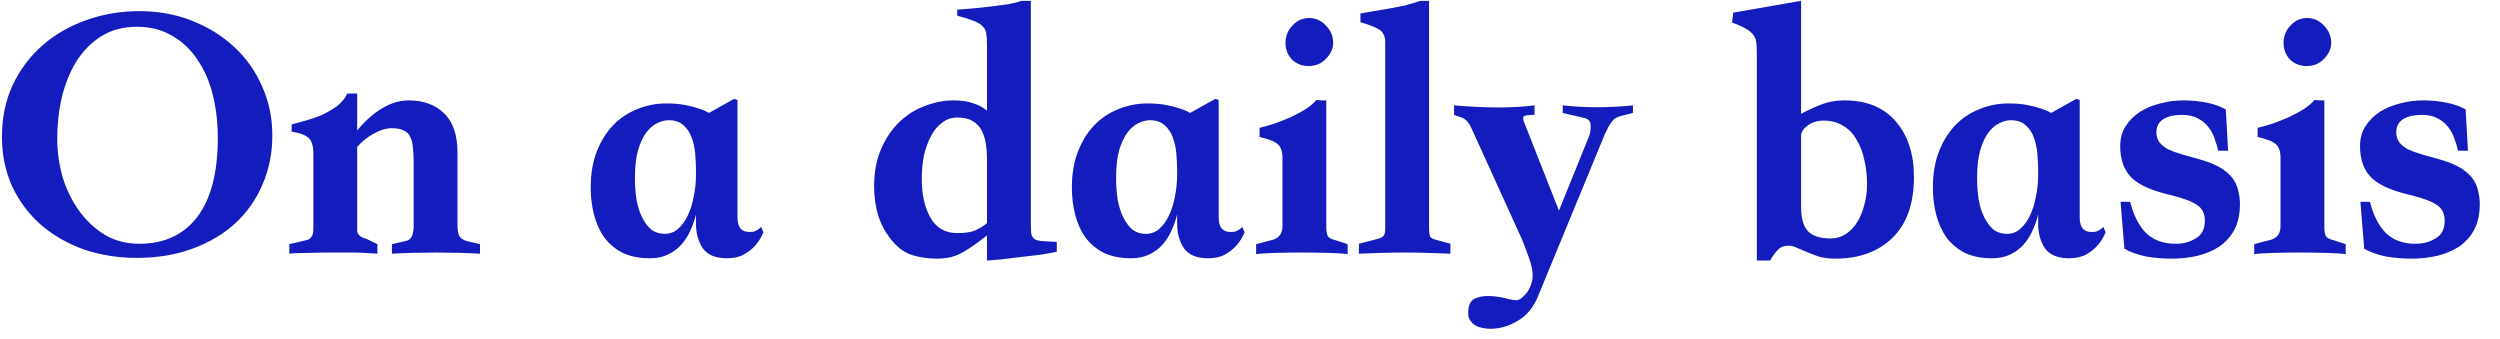 <svg width="118" height="16" viewBox="0 0 118 16" fill="none" xmlns="http://www.w3.org/2000/svg">
<path d="M6.464 12.172C5.576 12.172 4.742 12.04 3.962 11.776C3.194 11.5 2.522 11.116 1.946 10.624C1.37 10.12 0.914 9.514 0.578 8.806C0.254 8.098 0.092 7.312 0.092 6.448C0.092 5.56 0.26 4.75 0.596 4.018C0.944 3.286 1.412 2.662 2 2.146C2.588 1.63 3.272 1.234 4.052 0.958C4.844 0.67 5.684 0.526 6.572 0.526C7.472 0.526 8.3 0.676 9.056 0.976C9.824 1.276 10.49 1.69 11.054 2.218C11.618 2.734 12.056 3.352 12.368 4.072C12.692 4.78 12.854 5.554 12.854 6.394C12.854 7.234 12.698 8.008 12.386 8.716C12.086 9.424 11.654 10.036 11.09 10.552C10.538 11.056 9.866 11.452 9.074 11.74C8.294 12.028 7.424 12.172 6.464 12.172ZM2.702 6.538C2.702 7.15 2.786 7.756 2.954 8.356C3.134 8.944 3.392 9.472 3.728 9.94C4.064 10.408 4.466 10.786 4.934 11.074C5.414 11.362 5.96 11.506 6.572 11.506C7.748 11.506 8.66 11.086 9.308 10.246C9.956 9.394 10.28 8.146 10.28 6.502C10.28 5.794 10.202 5.122 10.046 4.486C9.89 3.85 9.65 3.298 9.326 2.83C9.014 2.35 8.618 1.972 8.138 1.696C7.658 1.408 7.1 1.264 6.464 1.264C5.816 1.264 5.252 1.414 4.772 1.714C4.304 2.014 3.914 2.41 3.602 2.902C3.302 3.394 3.074 3.958 2.918 4.594C2.774 5.218 2.702 5.866 2.702 6.538ZM22.656 11.974C22.032 11.938 21.336 11.92 20.568 11.92C19.812 11.92 19.122 11.938 18.498 11.974V11.524L19.128 11.38C19.392 11.344 19.524 11.11 19.524 10.678V7.654C19.524 7.39 19.512 7.162 19.488 6.97C19.476 6.766 19.434 6.598 19.362 6.466C19.302 6.322 19.2 6.22 19.056 6.16C18.924 6.088 18.738 6.052 18.498 6.052C18.222 6.052 17.928 6.142 17.616 6.322C17.316 6.49 17.064 6.694 16.86 6.934V10.876C16.86 11.068 17.004 11.2 17.292 11.272L17.814 11.524V11.974C17.706 11.962 17.598 11.956 17.49 11.956C17.394 11.944 17.286 11.938 17.166 11.938C17.046 11.926 16.914 11.92 16.77 11.92C16.626 11.92 16.446 11.92 16.23 11.92H15.672C15.288 11.92 14.898 11.926 14.502 11.938C14.118 11.938 13.836 11.95 13.656 11.974V11.524L14.43 11.344C14.55 11.32 14.64 11.266 14.7 11.182C14.76 11.098 14.79 10.972 14.79 10.804V7.258C14.79 6.886 14.712 6.634 14.556 6.502C14.412 6.37 14.148 6.274 13.764 6.214V5.872C13.956 5.824 14.178 5.764 14.43 5.692C14.694 5.62 14.952 5.53 15.204 5.422C15.456 5.302 15.69 5.164 15.906 5.008C16.122 4.84 16.284 4.642 16.392 4.414H16.86V6.16C17.22 5.716 17.61 5.368 18.03 5.116C18.45 4.864 18.87 4.738 19.29 4.738C19.986 4.738 20.544 4.942 20.964 5.35C21.384 5.758 21.594 6.376 21.594 7.204V10.624C21.594 10.864 21.624 11.038 21.684 11.146C21.744 11.254 21.864 11.332 22.044 11.38L22.656 11.524V11.974ZM30.671 12.19C30.179 12.19 29.753 12.106 29.393 11.938C29.045 11.758 28.757 11.518 28.529 11.218C28.313 10.918 28.151 10.564 28.043 10.156C27.935 9.748 27.881 9.31 27.881 8.842C27.881 8.206 27.977 7.642 28.169 7.15C28.361 6.658 28.619 6.244 28.943 5.908C29.267 5.572 29.645 5.32 30.077 5.152C30.509 4.972 30.965 4.882 31.445 4.882C31.781 4.882 32.075 4.906 32.327 4.954C32.579 5.002 32.789 5.056 32.957 5.116C33.161 5.176 33.329 5.248 33.461 5.332L34.649 4.666L34.811 4.72V10.264C34.811 10.744 35.015 10.972 35.423 10.948C35.519 10.948 35.591 10.936 35.639 10.912C35.699 10.876 35.753 10.846 35.801 10.822C35.849 10.786 35.891 10.75 35.927 10.714L36.035 10.966C35.939 11.194 35.813 11.398 35.657 11.578C35.525 11.734 35.345 11.878 35.117 12.01C34.901 12.13 34.631 12.19 34.307 12.19C33.779 12.19 33.401 12.034 33.173 11.722C32.957 11.398 32.849 11.008 32.849 10.552V10.12C32.789 10.384 32.699 10.642 32.579 10.894C32.471 11.134 32.333 11.35 32.165 11.542C31.997 11.734 31.787 11.89 31.535 12.01C31.295 12.13 31.007 12.19 30.671 12.19ZM32.849 8.05C32.849 7.798 32.837 7.534 32.813 7.258C32.789 6.982 32.735 6.73 32.651 6.502C32.567 6.262 32.435 6.064 32.255 5.908C32.087 5.752 31.853 5.674 31.553 5.674C31.385 5.674 31.205 5.722 31.013 5.818C30.833 5.902 30.665 6.046 30.509 6.25C30.353 6.454 30.221 6.736 30.113 7.096C30.017 7.444 29.969 7.876 29.969 8.392C29.969 8.752 29.993 9.094 30.041 9.418C30.101 9.742 30.191 10.024 30.311 10.264C30.431 10.504 30.575 10.696 30.743 10.84C30.923 10.972 31.133 11.038 31.373 11.038C31.613 11.038 31.823 10.96 32.003 10.804C32.183 10.648 32.333 10.444 32.453 10.192C32.585 9.928 32.681 9.628 32.741 9.292C32.813 8.956 32.849 8.608 32.849 8.248V8.05ZM46.586 2.11C46.586 1.882 46.574 1.702 46.55 1.57C46.526 1.426 46.466 1.312 46.37 1.228C46.274 1.132 46.13 1.048 45.938 0.976C45.758 0.904 45.506 0.826 45.182 0.742V0.454C45.374 0.442 45.608 0.424 45.884 0.4C46.172 0.376 46.46 0.346 46.748 0.31C47.036 0.274 47.312 0.238 47.576 0.202C47.84 0.154 48.05 0.1 48.206 0.04H48.656V10.516C48.656 10.732 48.662 10.9 48.674 11.02C48.698 11.14 48.752 11.23 48.836 11.29C48.92 11.338 49.04 11.368 49.196 11.38C49.364 11.392 49.592 11.404 49.88 11.416V11.884C49.652 11.932 49.382 11.98 49.07 12.028C48.77 12.064 48.458 12.1 48.134 12.136C47.822 12.172 47.528 12.208 47.252 12.244C46.976 12.268 46.754 12.286 46.586 12.298V11.11C46.214 11.41 45.848 11.668 45.488 11.884C45.14 12.1 44.72 12.208 44.228 12.208C43.82 12.208 43.436 12.154 43.076 12.046C42.716 11.938 42.392 11.71 42.104 11.362C41.816 11.014 41.6 10.624 41.456 10.192C41.324 9.76 41.258 9.292 41.258 8.788C41.258 8.104 41.372 7.51 41.6 7.006C41.828 6.49 42.122 6.064 42.482 5.728C42.842 5.392 43.244 5.146 43.688 4.99C44.132 4.822 44.57 4.738 45.002 4.738C45.386 4.738 45.704 4.786 45.956 4.882C46.208 4.966 46.418 5.08 46.586 5.224V2.11ZM46.586 10.534V7.51C46.586 7.258 46.568 7.018 46.532 6.79C46.496 6.55 46.43 6.34 46.334 6.16C46.238 5.968 46.094 5.818 45.902 5.71C45.722 5.602 45.482 5.548 45.182 5.548C44.918 5.548 44.684 5.626 44.48 5.782C44.276 5.926 44.102 6.13 43.958 6.394C43.814 6.658 43.7 6.964 43.616 7.312C43.544 7.66 43.508 8.038 43.508 8.446C43.508 9.19 43.646 9.802 43.922 10.282C44.198 10.762 44.618 11.002 45.182 11.002C45.554 11.002 45.836 10.96 46.028 10.876C46.22 10.792 46.406 10.678 46.586 10.534ZM53.382 12.19C52.89 12.19 52.464 12.106 52.104 11.938C51.756 11.758 51.468 11.518 51.24 11.218C51.024 10.918 50.862 10.564 50.754 10.156C50.646 9.748 50.592 9.31 50.592 8.842C50.592 8.206 50.688 7.642 50.88 7.15C51.072 6.658 51.33 6.244 51.654 5.908C51.978 5.572 52.356 5.32 52.788 5.152C53.22 4.972 53.676 4.882 54.156 4.882C54.492 4.882 54.786 4.906 55.038 4.954C55.29 5.002 55.5 5.056 55.668 5.116C55.872 5.176 56.04 5.248 56.172 5.332L57.36 4.666L57.522 4.72V10.264C57.522 10.744 57.726 10.972 58.134 10.948C58.23 10.948 58.302 10.936 58.35 10.912C58.41 10.876 58.464 10.846 58.512 10.822C58.56 10.786 58.602 10.75 58.638 10.714L58.746 10.966C58.65 11.194 58.524 11.398 58.368 11.578C58.236 11.734 58.056 11.878 57.828 12.01C57.612 12.13 57.342 12.19 57.018 12.19C56.49 12.19 56.112 12.034 55.884 11.722C55.668 11.398 55.56 11.008 55.56 10.552V10.12C55.5 10.384 55.41 10.642 55.29 10.894C55.182 11.134 55.044 11.35 54.876 11.542C54.708 11.734 54.498 11.89 54.246 12.01C54.006 12.13 53.718 12.19 53.382 12.19ZM55.56 8.05C55.56 7.798 55.548 7.534 55.524 7.258C55.5 6.982 55.446 6.73 55.362 6.502C55.278 6.262 55.146 6.064 54.966 5.908C54.798 5.752 54.564 5.674 54.264 5.674C54.096 5.674 53.916 5.722 53.724 5.818C53.544 5.902 53.376 6.046 53.22 6.25C53.064 6.454 52.932 6.736 52.824 7.096C52.728 7.444 52.68 7.876 52.68 8.392C52.68 8.752 52.704 9.094 52.752 9.418C52.812 9.742 52.902 10.024 53.022 10.264C53.142 10.504 53.286 10.696 53.454 10.84C53.634 10.972 53.844 11.038 54.084 11.038C54.324 11.038 54.534 10.96 54.714 10.804C54.894 10.648 55.044 10.444 55.164 10.192C55.296 9.928 55.392 9.628 55.452 9.292C55.524 8.956 55.56 8.608 55.56 8.248V8.05ZM61.791 0.85C62.103 0.85 62.367 0.97 62.583 1.21C62.811 1.438 62.925 1.708 62.925 2.02C62.925 2.296 62.811 2.548 62.583 2.776C62.367 3.004 62.097 3.118 61.773 3.118C61.461 3.118 61.197 3.016 60.981 2.812C60.777 2.596 60.675 2.332 60.675 2.02C60.675 1.708 60.783 1.438 60.999 1.21C61.215 0.97 61.479 0.85 61.791 0.85ZM63.609 11.992C63.417 11.968 63.129 11.95 62.745 11.938C62.361 11.926 61.929 11.92 61.449 11.92C60.969 11.92 60.537 11.926 60.153 11.938C59.769 11.95 59.481 11.968 59.289 11.992V11.524L59.973 11.344C60.345 11.272 60.531 11.05 60.531 10.678V7.438C60.531 7.15 60.459 6.94 60.315 6.808C60.171 6.676 59.883 6.562 59.451 6.466V6.034C59.655 5.986 59.889 5.92 60.153 5.836C60.417 5.74 60.675 5.638 60.927 5.53C61.179 5.41 61.413 5.284 61.629 5.152C61.845 5.008 62.013 4.864 62.133 4.72C62.217 4.72 62.295 4.726 62.367 4.738C62.439 4.738 62.517 4.738 62.601 4.738V10.732C62.601 10.912 62.625 11.05 62.673 11.146C62.733 11.23 62.841 11.29 62.997 11.326L63.609 11.524V11.992ZM68.46 11.974C68.172 11.962 67.836 11.95 67.452 11.938C67.08 11.926 66.696 11.92 66.3 11.92C65.904 11.92 65.514 11.926 65.13 11.938C64.758 11.95 64.428 11.962 64.14 11.974V11.506L64.968 11.29C65.124 11.254 65.232 11.206 65.292 11.146C65.352 11.086 65.382 10.966 65.382 10.786V2.002C65.382 1.75 65.31 1.564 65.166 1.444C65.022 1.324 64.704 1.192 64.212 1.048V0.634C64.332 0.61 64.506 0.58 64.734 0.544C64.962 0.508 65.214 0.466 65.49 0.418C65.766 0.37 66.042 0.316 66.318 0.256C66.594 0.184 66.834 0.112 67.038 0.04H67.452V10.75C67.452 10.99 67.476 11.14 67.524 11.2C67.572 11.248 67.686 11.296 67.866 11.344L68.46 11.506V11.974ZM72.592 13.99C72.376 14.518 72.058 14.902 71.638 15.142C71.23 15.394 70.792 15.52 70.324 15.52C70.192 15.52 70.06 15.502 69.928 15.466C69.796 15.442 69.682 15.394 69.586 15.322C69.502 15.262 69.43 15.184 69.37 15.088C69.322 15.004 69.298 14.902 69.298 14.782C69.298 14.446 69.388 14.224 69.568 14.116C69.748 14.02 69.964 13.972 70.216 13.972C70.468 13.972 70.726 14.002 70.99 14.062C71.254 14.134 71.452 14.17 71.584 14.17C71.644 14.17 71.716 14.14 71.8 14.08C71.884 14.02 71.968 13.936 72.052 13.828C72.136 13.732 72.202 13.612 72.25 13.468C72.31 13.324 72.34 13.168 72.34 13C72.34 12.832 72.31 12.64 72.25 12.424C72.19 12.22 72.118 12.016 72.034 11.812C71.962 11.608 71.89 11.422 71.818 11.254L69.46 6.07C69.34 5.794 69.184 5.62 68.992 5.548L68.632 5.422V4.972C70.156 5.104 71.422 5.104 72.43 4.972V5.422C72.106 5.422 71.932 5.452 71.908 5.512C71.884 5.572 71.896 5.662 71.944 5.782L73.582 9.94L75.004 6.43C75.064 6.262 75.088 6.088 75.076 5.908C75.076 5.728 74.974 5.614 74.77 5.566L73.762 5.332V4.972C74.818 5.092 75.922 5.092 77.074 4.972V5.332L76.498 5.476C76.402 5.5 76.318 5.536 76.246 5.584C76.186 5.62 76.126 5.68 76.066 5.764C76.006 5.836 75.94 5.944 75.868 6.088C75.796 6.22 75.718 6.394 75.634 6.61L72.592 13.99ZM81.753 1.066L81.807 0.598L85.011 0.04V5.368C85.359 5.188 85.689 5.038 86.001 4.918C86.325 4.798 86.673 4.738 87.045 4.738C88.113 4.738 88.929 5.074 89.493 5.746C90.057 6.406 90.339 7.276 90.339 8.356C90.339 9.616 89.997 10.576 89.313 11.236C88.641 11.884 87.747 12.208 86.631 12.208C86.343 12.208 86.091 12.178 85.875 12.118C85.659 12.046 85.467 11.974 85.299 11.902C85.131 11.83 84.975 11.764 84.831 11.704C84.687 11.632 84.549 11.596 84.417 11.596C84.213 11.596 84.051 11.656 83.931 11.776C83.811 11.884 83.685 12.058 83.553 12.298H82.923V2.542C82.923 2.35 82.917 2.188 82.905 2.056C82.893 1.912 82.851 1.786 82.779 1.678C82.707 1.57 82.593 1.468 82.437 1.372C82.281 1.276 82.053 1.174 81.753 1.066ZM85.011 9.76C85.011 10.3 85.119 10.684 85.335 10.912C85.551 11.14 85.911 11.254 86.415 11.254C86.679 11.254 86.919 11.182 87.135 11.038C87.351 10.894 87.531 10.702 87.675 10.462C87.819 10.222 87.927 9.952 87.999 9.652C88.083 9.34 88.125 9.022 88.125 8.698C88.125 8.302 88.083 7.924 87.999 7.564C87.927 7.204 87.807 6.886 87.639 6.61C87.483 6.322 87.273 6.1 87.009 5.944C86.745 5.776 86.433 5.692 86.073 5.692C85.785 5.692 85.533 5.77 85.317 5.926C85.113 6.082 85.011 6.244 85.011 6.412V9.76ZM94.022 12.19C93.53 12.19 93.104 12.106 92.744 11.938C92.396 11.758 92.108 11.518 91.88 11.218C91.664 10.918 91.502 10.564 91.394 10.156C91.286 9.748 91.232 9.31 91.232 8.842C91.232 8.206 91.328 7.642 91.52 7.15C91.712 6.658 91.97 6.244 92.294 5.908C92.618 5.572 92.996 5.32 93.428 5.152C93.86 4.972 94.316 4.882 94.796 4.882C95.132 4.882 95.426 4.906 95.678 4.954C95.93 5.002 96.14 5.056 96.308 5.116C96.512 5.176 96.68 5.248 96.812 5.332L98 4.666L98.162 4.72V10.264C98.162 10.744 98.366 10.972 98.774 10.948C98.87 10.948 98.942 10.936 98.99 10.912C99.05 10.876 99.104 10.846 99.152 10.822C99.2 10.786 99.242 10.75 99.278 10.714L99.386 10.966C99.29 11.194 99.164 11.398 99.008 11.578C98.876 11.734 98.696 11.878 98.468 12.01C98.252 12.13 97.982 12.19 97.658 12.19C97.13 12.19 96.752 12.034 96.524 11.722C96.308 11.398 96.2 11.008 96.2 10.552V10.12C96.14 10.384 96.05 10.642 95.93 10.894C95.822 11.134 95.684 11.35 95.516 11.542C95.348 11.734 95.138 11.89 94.886 12.01C94.646 12.13 94.358 12.19 94.022 12.19ZM96.2 8.05C96.2 7.798 96.188 7.534 96.164 7.258C96.14 6.982 96.086 6.73 96.002 6.502C95.918 6.262 95.786 6.064 95.606 5.908C95.438 5.752 95.204 5.674 94.904 5.674C94.736 5.674 94.556 5.722 94.364 5.818C94.184 5.902 94.016 6.046 93.86 6.25C93.704 6.454 93.572 6.736 93.464 7.096C93.368 7.444 93.32 7.876 93.32 8.392C93.32 8.752 93.344 9.094 93.392 9.418C93.452 9.742 93.542 10.024 93.662 10.264C93.782 10.504 93.926 10.696 94.094 10.84C94.274 10.972 94.484 11.038 94.724 11.038C94.964 11.038 95.174 10.96 95.354 10.804C95.534 10.648 95.684 10.444 95.804 10.192C95.936 9.928 96.032 9.628 96.092 9.292C96.164 8.956 96.2 8.608 96.2 8.248V8.05ZM104.699 7.114C104.663 6.946 104.609 6.766 104.537 6.574C104.477 6.37 104.381 6.184 104.249 6.016C104.129 5.848 103.967 5.71 103.763 5.602C103.559 5.482 103.301 5.422 102.989 5.422C102.845 5.422 102.701 5.434 102.557 5.458C102.425 5.482 102.299 5.524 102.179 5.584C102.059 5.644 101.963 5.728 101.891 5.836C101.819 5.944 101.783 6.082 101.783 6.25C101.783 6.43 101.831 6.586 101.927 6.718C102.023 6.838 102.155 6.946 102.323 7.042C102.503 7.126 102.713 7.204 102.953 7.276C103.205 7.348 103.481 7.426 103.781 7.51C104.177 7.618 104.501 7.744 104.753 7.888C105.005 8.032 105.203 8.194 105.347 8.374C105.491 8.554 105.587 8.752 105.635 8.968C105.695 9.172 105.725 9.394 105.725 9.634C105.725 10.114 105.635 10.522 105.455 10.858C105.275 11.182 105.035 11.446 104.735 11.65C104.435 11.842 104.087 11.986 103.691 12.082C103.307 12.166 102.911 12.208 102.503 12.208C102.071 12.208 101.657 12.172 101.261 12.1C100.877 12.016 100.547 11.896 100.271 11.74L100.091 9.526H100.541C100.709 10.174 100.961 10.666 101.297 11.002C101.645 11.338 102.113 11.506 102.701 11.506C103.049 11.506 103.361 11.422 103.637 11.254C103.925 11.086 104.069 10.81 104.069 10.426C104.069 10.078 103.943 9.826 103.691 9.67C103.451 9.502 103.031 9.346 102.431 9.202C101.555 8.998 100.943 8.722 100.595 8.374C100.247 8.014 100.073 7.522 100.073 6.898C100.073 6.538 100.157 6.226 100.325 5.962C100.505 5.686 100.733 5.458 101.009 5.278C101.297 5.098 101.615 4.966 101.963 4.882C102.323 4.786 102.689 4.738 103.061 4.738C103.433 4.738 103.799 4.774 104.159 4.846C104.519 4.918 104.819 5.026 105.059 5.17L105.167 7.114H104.699ZM108.9 0.85C109.212 0.85 109.476 0.97 109.692 1.21C109.92 1.438 110.034 1.708 110.034 2.02C110.034 2.296 109.92 2.548 109.692 2.776C109.476 3.004 109.206 3.118 108.882 3.118C108.57 3.118 108.306 3.016 108.09 2.812C107.886 2.596 107.784 2.332 107.784 2.02C107.784 1.708 107.892 1.438 108.108 1.21C108.324 0.97 108.588 0.85 108.9 0.85ZM110.718 11.992C110.526 11.968 110.238 11.95 109.854 11.938C109.47 11.926 109.038 11.92 108.558 11.92C108.078 11.92 107.646 11.926 107.262 11.938C106.878 11.95 106.59 11.968 106.398 11.992V11.524L107.082 11.344C107.454 11.272 107.64 11.05 107.64 10.678V7.438C107.64 7.15 107.568 6.94 107.424 6.808C107.28 6.676 106.992 6.562 106.56 6.466V6.034C106.764 5.986 106.998 5.92 107.262 5.836C107.526 5.74 107.784 5.638 108.036 5.53C108.288 5.41 108.522 5.284 108.738 5.152C108.954 5.008 109.122 4.864 109.242 4.72C109.326 4.72 109.404 4.726 109.476 4.738C109.548 4.738 109.626 4.738 109.71 4.738V10.732C109.71 10.912 109.734 11.05 109.782 11.146C109.842 11.23 109.95 11.29 110.106 11.326L110.718 11.524V11.992ZM116.019 7.114C115.983 6.946 115.929 6.766 115.857 6.574C115.797 6.37 115.701 6.184 115.569 6.016C115.449 5.848 115.287 5.71 115.083 5.602C114.879 5.482 114.621 5.422 114.309 5.422C114.165 5.422 114.021 5.434 113.877 5.458C113.745 5.482 113.619 5.524 113.499 5.584C113.379 5.644 113.283 5.728 113.211 5.836C113.139 5.944 113.103 6.082 113.103 6.25C113.103 6.43 113.151 6.586 113.247 6.718C113.343 6.838 113.475 6.946 113.643 7.042C113.823 7.126 114.033 7.204 114.273 7.276C114.525 7.348 114.801 7.426 115.101 7.51C115.497 7.618 115.821 7.744 116.073 7.888C116.325 8.032 116.523 8.194 116.667 8.374C116.811 8.554 116.907 8.752 116.955 8.968C117.015 9.172 117.045 9.394 117.045 9.634C117.045 10.114 116.955 10.522 116.775 10.858C116.595 11.182 116.355 11.446 116.055 11.65C115.755 11.842 115.407 11.986 115.011 12.082C114.627 12.166 114.231 12.208 113.823 12.208C113.391 12.208 112.977 12.172 112.581 12.1C112.197 12.016 111.867 11.896 111.591 11.74L111.411 9.526H111.861C112.029 10.174 112.281 10.666 112.617 11.002C112.965 11.338 113.433 11.506 114.021 11.506C114.369 11.506 114.681 11.422 114.957 11.254C115.245 11.086 115.389 10.81 115.389 10.426C115.389 10.078 115.263 9.826 115.011 9.67C114.771 9.502 114.351 9.346 113.751 9.202C112.875 8.998 112.263 8.722 111.915 8.374C111.567 8.014 111.393 7.522 111.393 6.898C111.393 6.538 111.477 6.226 111.645 5.962C111.825 5.686 112.053 5.458 112.329 5.278C112.617 5.098 112.935 4.966 113.283 4.882C113.643 4.786 114.009 4.738 114.381 4.738C114.753 4.738 115.119 4.774 115.479 4.846C115.839 4.918 116.139 5.026 116.379 5.17L116.487 7.114H116.019Z" fill="#151CBD"/>
</svg>
